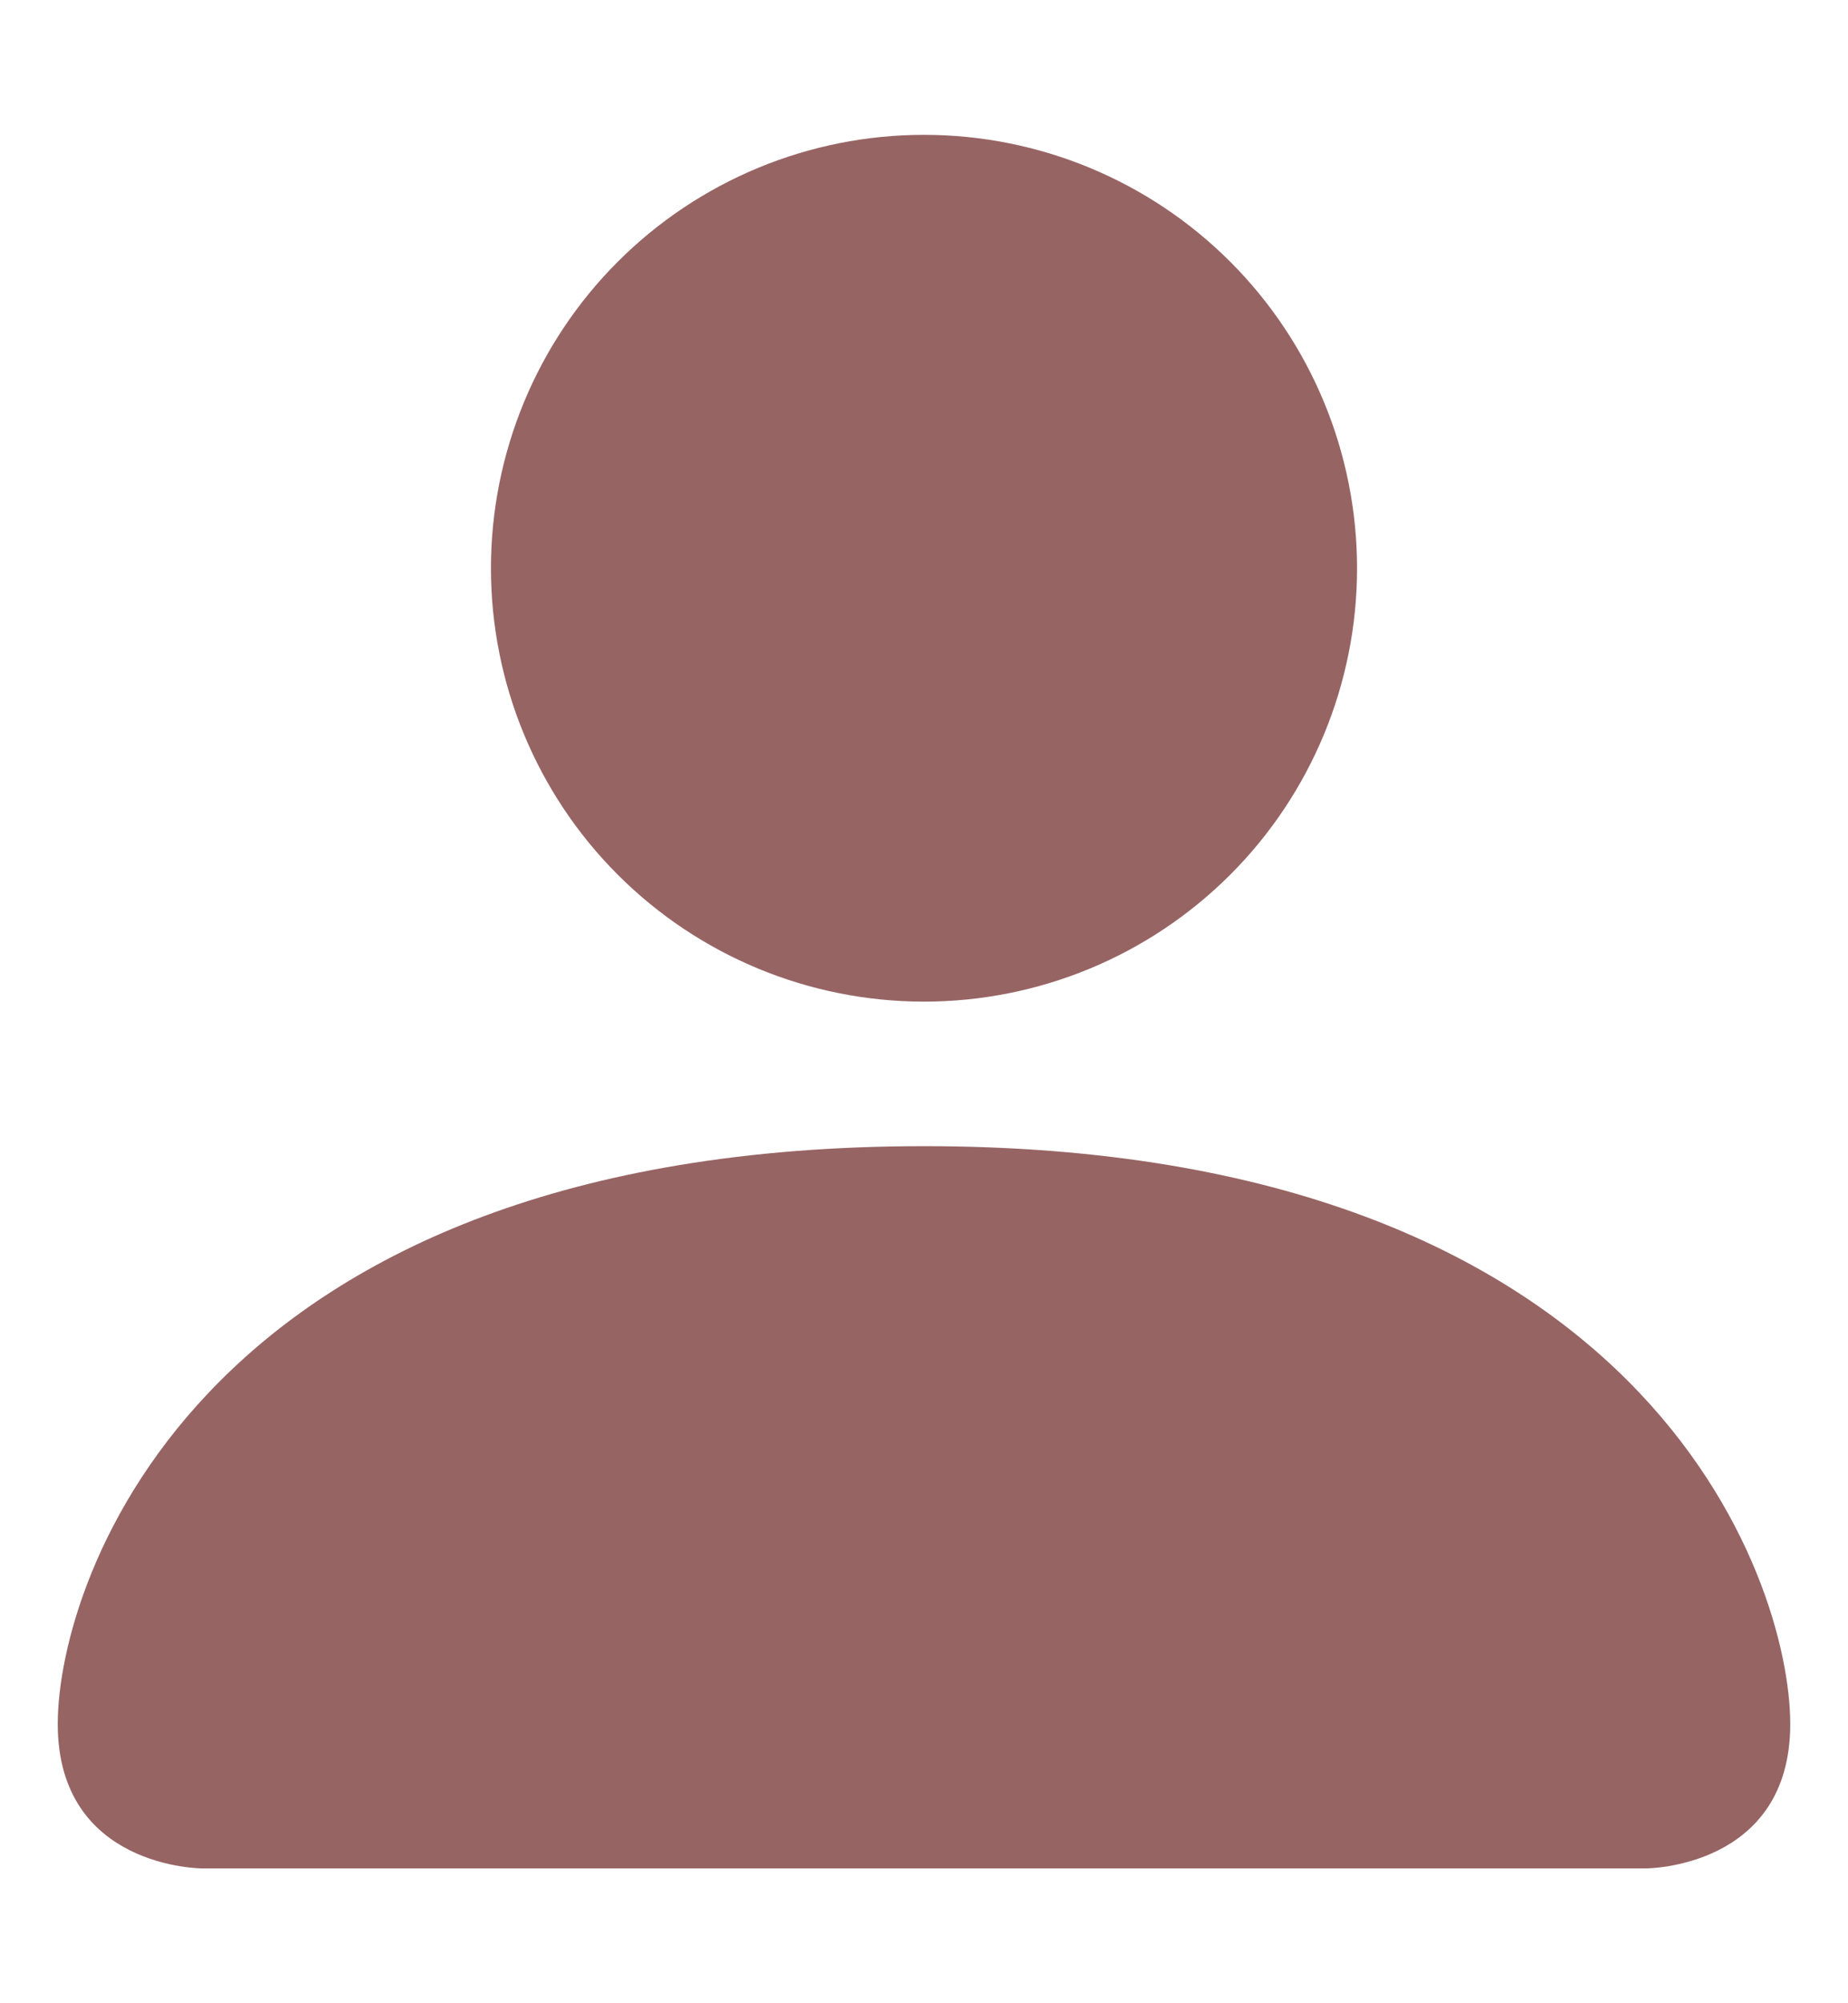 <svg width="12" height="13" viewBox="0 0 12 13" fill="none" xmlns="http://www.w3.org/2000/svg">
<path d="M1.312 12.125C1.312 12.125 0.375 12.125 0.375 11.188C0.375 10.25 1.312 7.438 6 7.438C10.688 7.438 11.625 10.25 11.625 11.188C11.625 12.125 10.688 12.125 10.688 12.125H1.312ZM6 6.5C6.746 6.5 7.461 6.204 7.989 5.676C8.516 5.149 8.812 4.433 8.812 3.688C8.812 2.942 8.516 2.226 7.989 1.699C7.461 1.171 6.746 0.875 6 0.875C5.254 0.875 4.539 1.171 4.011 1.699C3.484 2.226 3.188 2.942 3.188 3.688C3.188 4.433 3.484 5.149 4.011 5.676C4.539 6.204 5.254 6.5 6 6.5Z" fill="#976464"/>
</svg>
